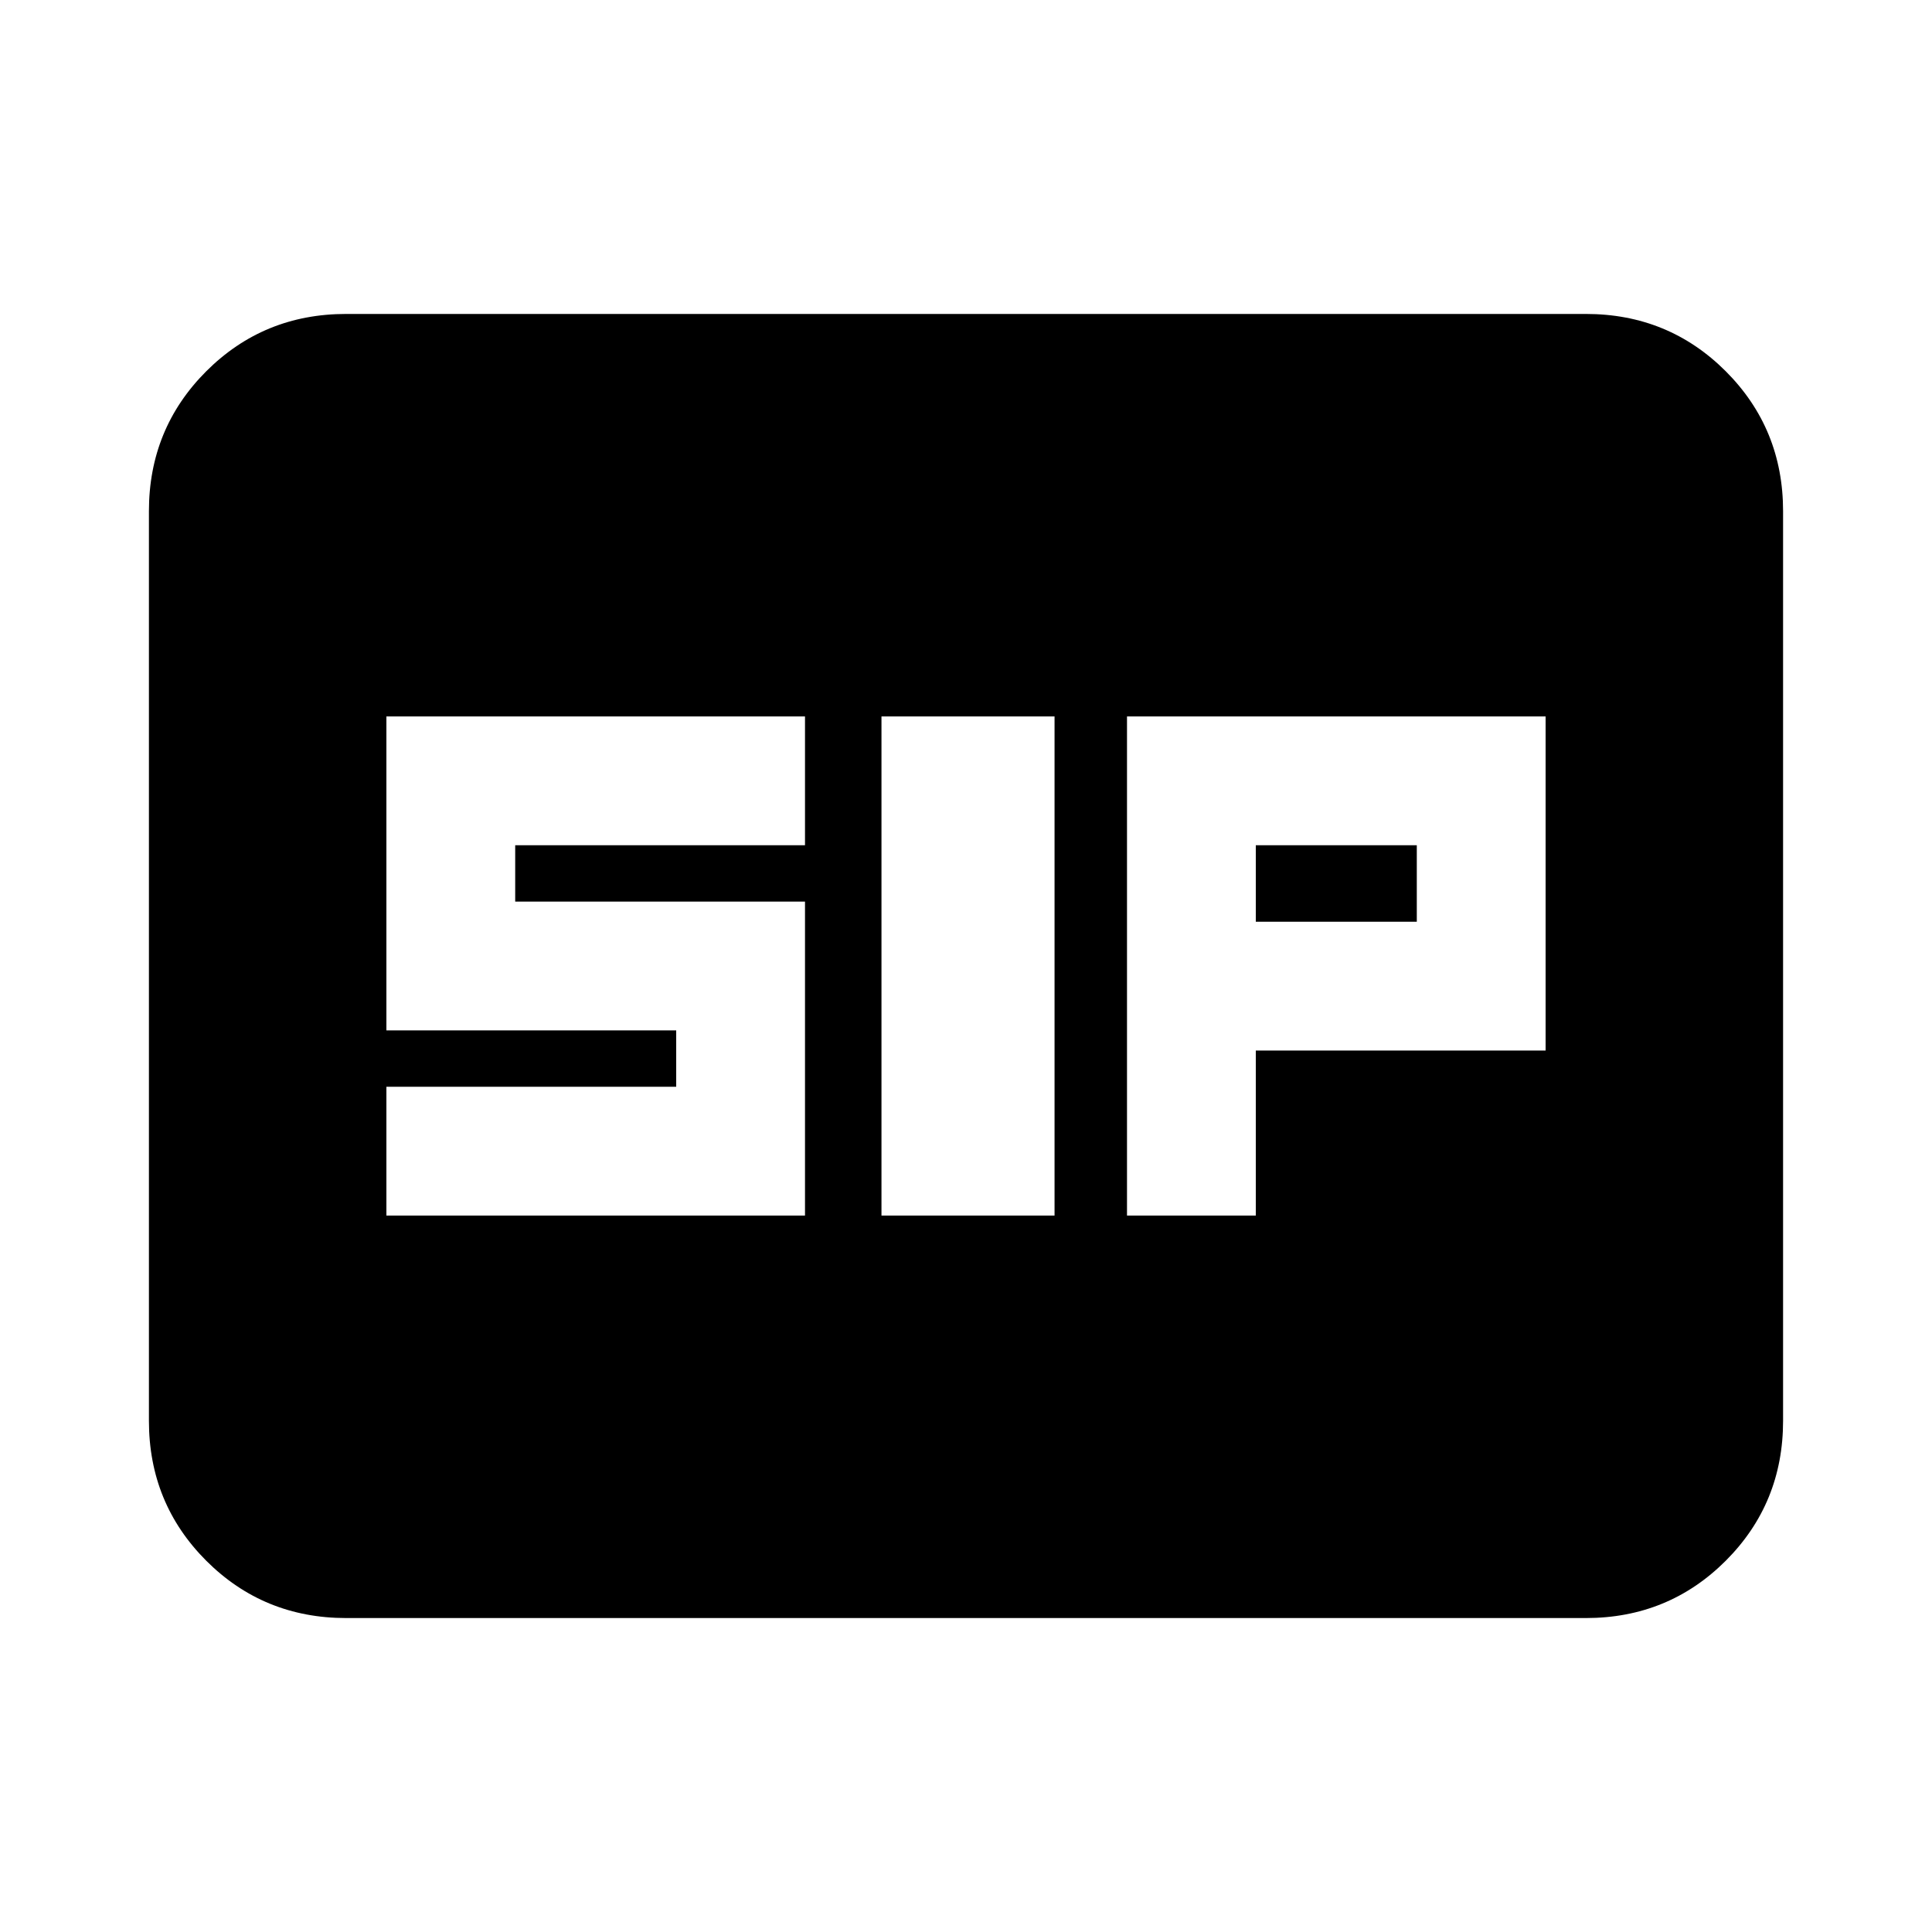 <svg xmlns="http://www.w3.org/2000/svg" height="24" width="24"><path d="M10.95 15.1H13.1V8.9H10.95ZM14 15.1H15.6V13.05H19.2V8.9H14ZM15.6 11.45V10.5H17.6V11.45ZM4.8 15.1H10V11.2H6.4V10.5H10V8.9H4.8V12.8H8.4V13.5H4.8ZM4.3 20.1Q3.275 20.1 2.562 19.388Q1.85 18.675 1.85 17.65V6.35Q1.85 5.325 2.562 4.612Q3.275 3.9 4.3 3.9H19.7Q20.725 3.9 21.438 4.612Q22.15 5.325 22.15 6.35V17.65Q22.15 18.675 21.438 19.388Q20.725 20.1 19.7 20.1Z"/></svg>
